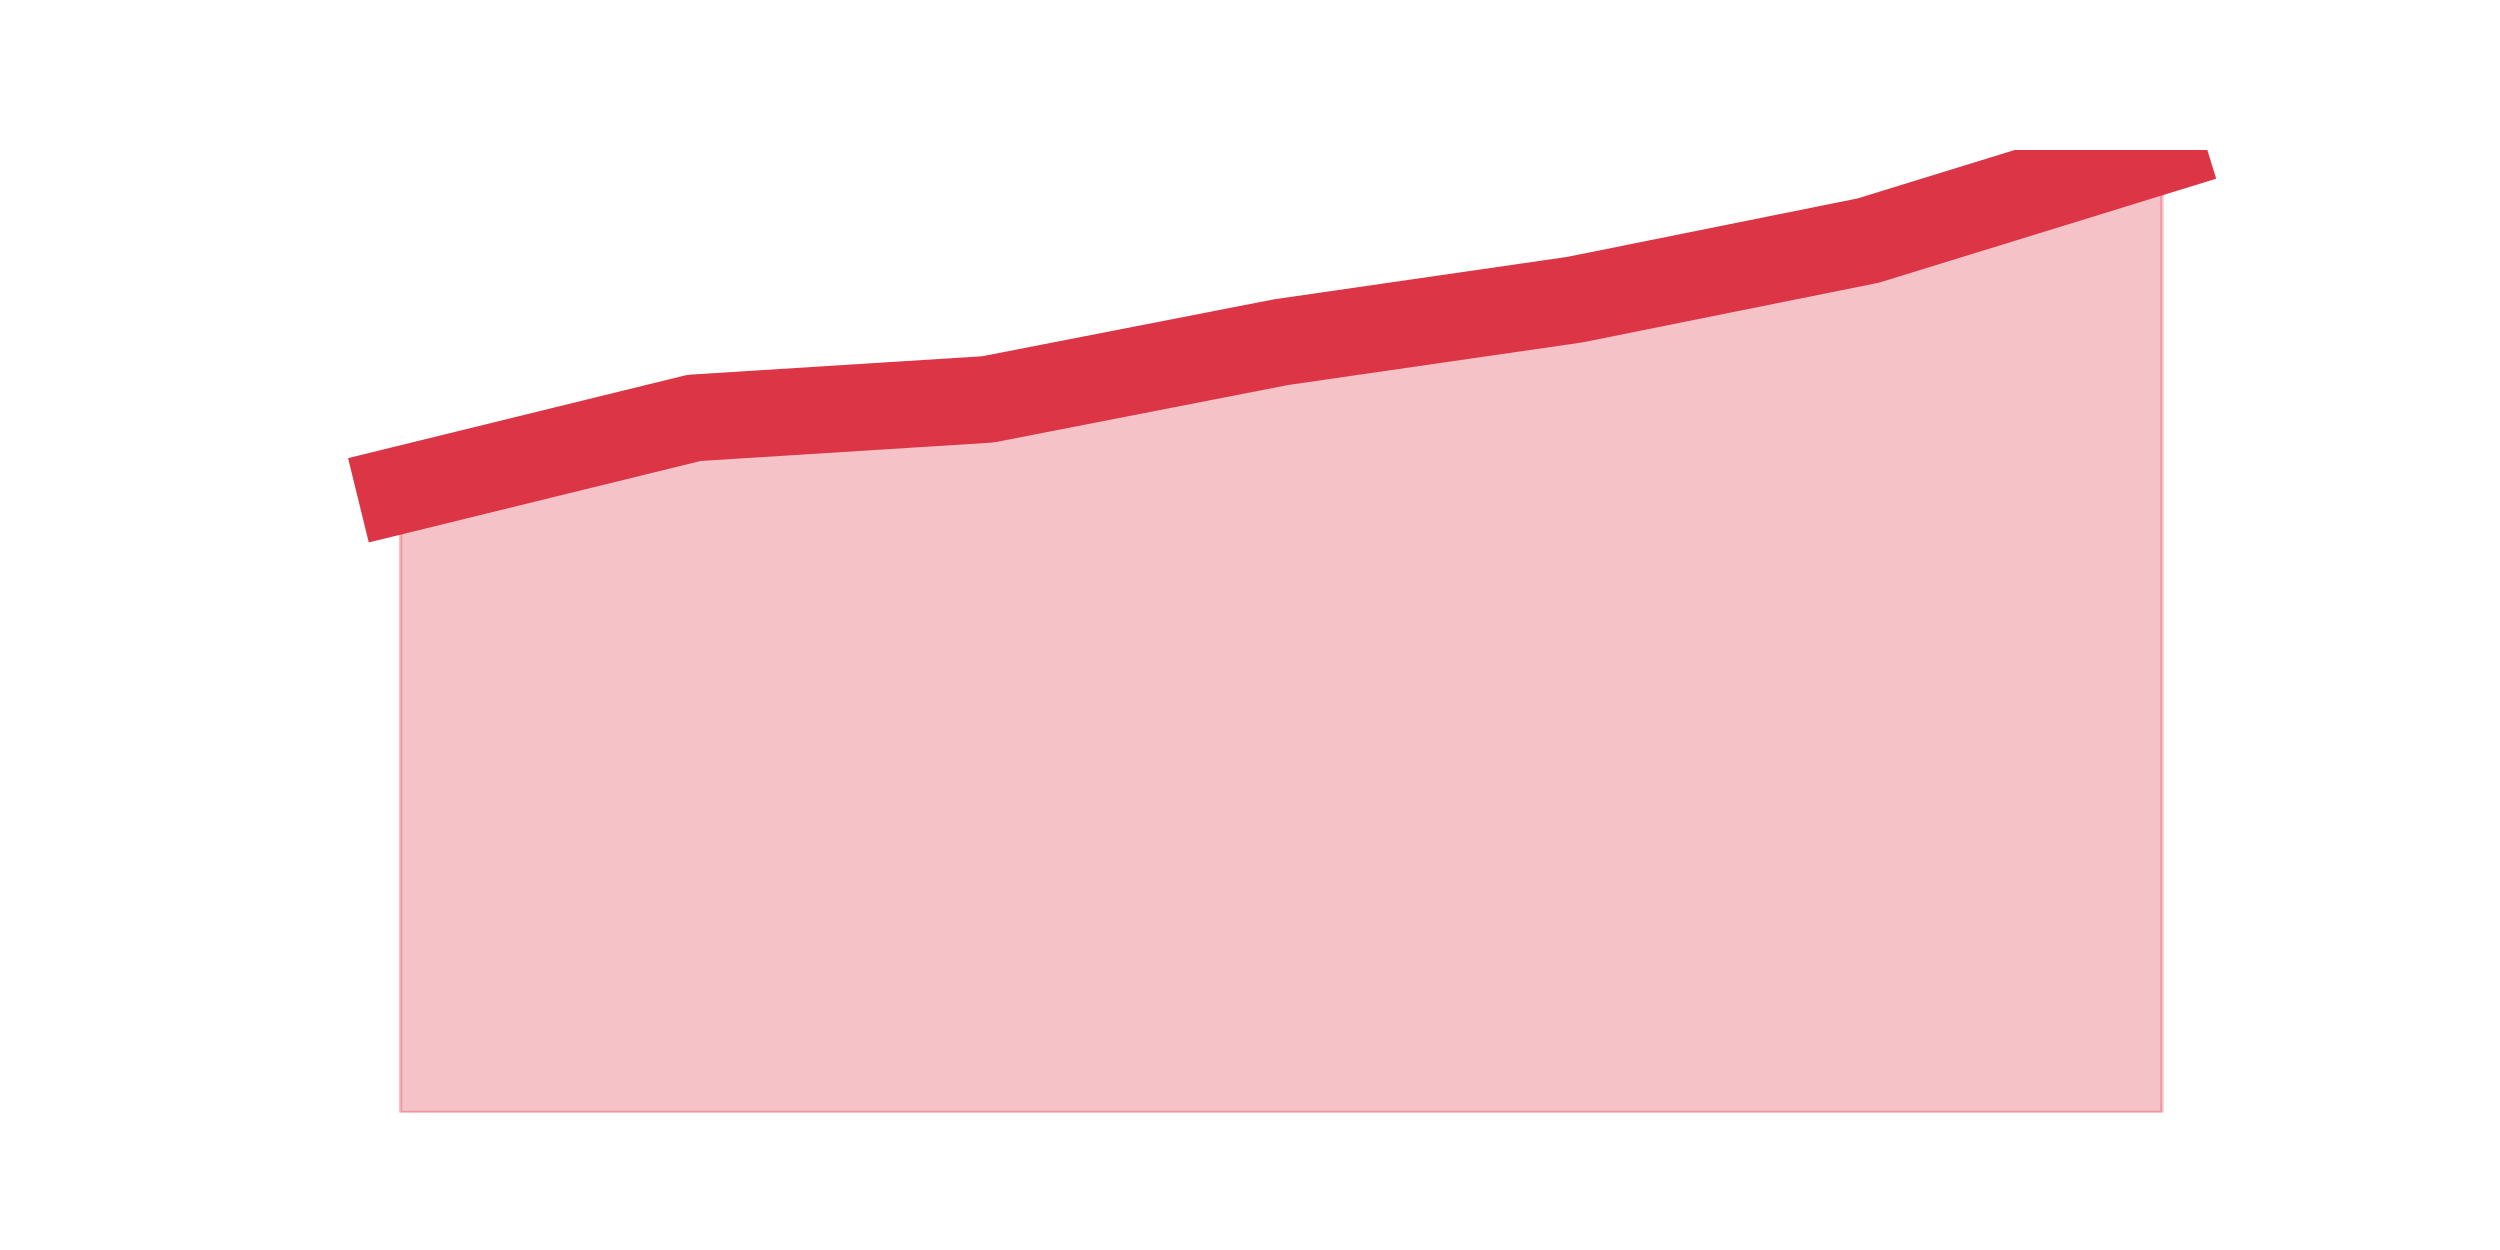 <?xml version="1.0" encoding="utf-8" standalone="no"?>
<!DOCTYPE svg PUBLIC "-//W3C//DTD SVG 1.1//EN"
  "http://www.w3.org/Graphics/SVG/1.1/DTD/svg11.dtd">
<svg height="360pt" version="1.1" viewBox="0 0 720 360" width="720pt" xmlns="http://www.w3.org/2000/svg" xmlns:xlink="http://www.w3.org/1999/xlink">
 <defs>
  <style type="text/css">*{stroke-linecap:butt;stroke-linejoin:round;}</style>
 </defs>
 <g id="figure_1">
  <g id="patch_1">
   <path d="M 0 360 
L 720 360 
L 720 0 
L 0 0 
z
" style="fill:none;"/>
  </g>
  <g id="axes_1">
   <g id="matplotlib.axis_1"/>
   <g id="matplotlib.axis_2"/>
   <g id="PolyCollection_1">
    <defs>
     <path d="M 115.364 -218.902 
L 115.364 -39.6 
L 199.909 -39.6 
L 284.455 -39.6 
L 369 -39.6 
L 453.545 -39.6 
L 538.091 -39.6 
L 622.636 -39.6 
L 622.636 -316.8 
L 622.636 -316.8 
L 538.091 -290.729 
L 453.545 -273.704 
L 369 -261.466 
L 284.455 -244.973 
L 199.909 -239.652 
L 115.364 -218.902 
z
" id="m0b849296cc" style="stroke:#dc3545;stroke-opacity:0.3;"/>
    </defs>
    <g clip-path="url(#p0c3c52a3cf)">
     <use style="fill:#dc3545;fill-opacity:0.3;stroke:#dc3545;stroke-opacity:0.3;" x="0" xlink:href="#m0b849296cc" y="360"/>
    </g>
   </g>
   <g id="line2d_1">
    <path clip-path="url(#p0c3c52a3cf)" d="M 115.364 141.098 
L 199.909 120.348 
L 284.455 115.027 
L 369 98.534 
L 453.545 86.296 
L 538.091 69.271 
L 622.636 43.2 
" style="fill:none;stroke:#dc3545;stroke-linecap:square;stroke-width:25;"/>
   </g>
  </g>
 </g>
 <defs>
  <clipPath id="p0c3c52a3cf">
   <rect height="277.2" width="558" x="90" y="43.2"/>
  </clipPath>
 </defs>
</svg>
